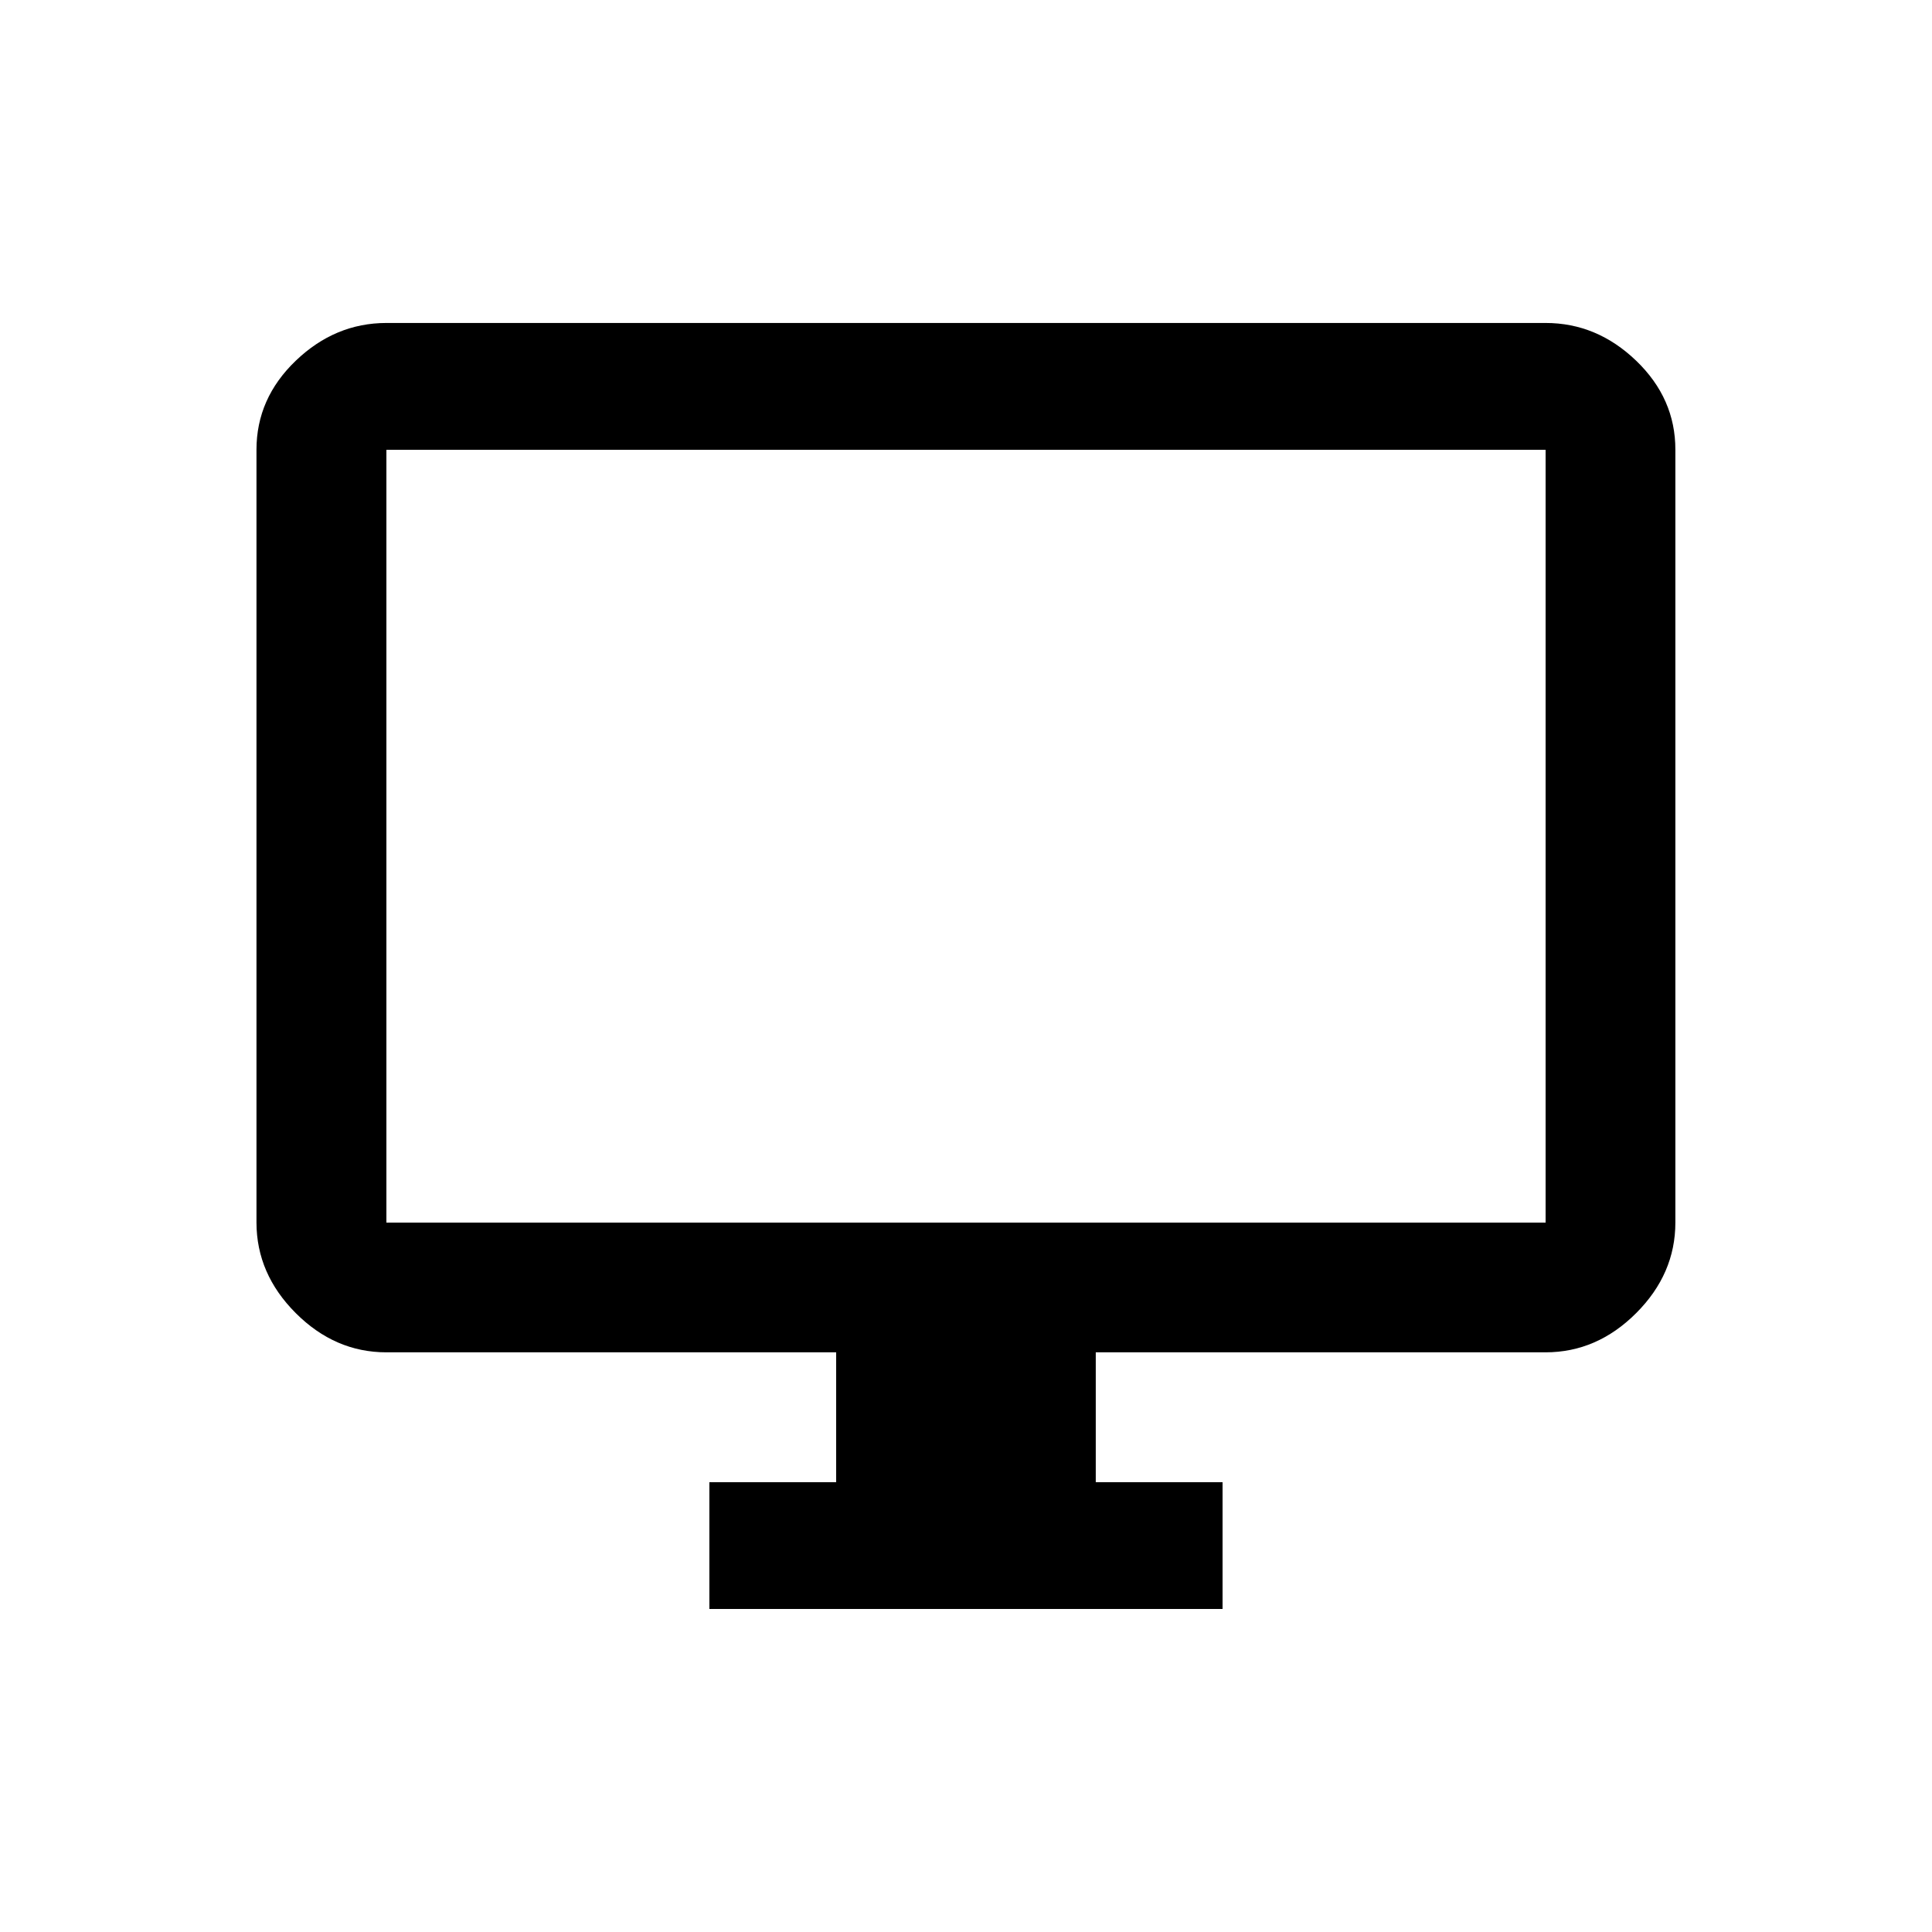 <!-- Generated by IcoMoon.io -->
<svg version="1.1" xmlns="http://www.w3.org/2000/svg" width="24" height="24" viewBox="0 0 24 24">
<title>desktop_windows</title>
<path d="M19.2 15.188v-9.6h-14.4v9.6h14.4zM19.2 4.012q0.637 0 1.125 0.469t0.487 1.106v9.6q0 0.638-0.487 1.125t-1.125 0.487h-5.588v1.613h1.575v1.575h-6.375v-1.575h1.575v-1.613h-5.588q-0.638 0-1.125-0.487t-0.488-1.125v-9.6q0-0.638 0.488-1.106t1.125-0.469h14.4z"></path>
</svg>
